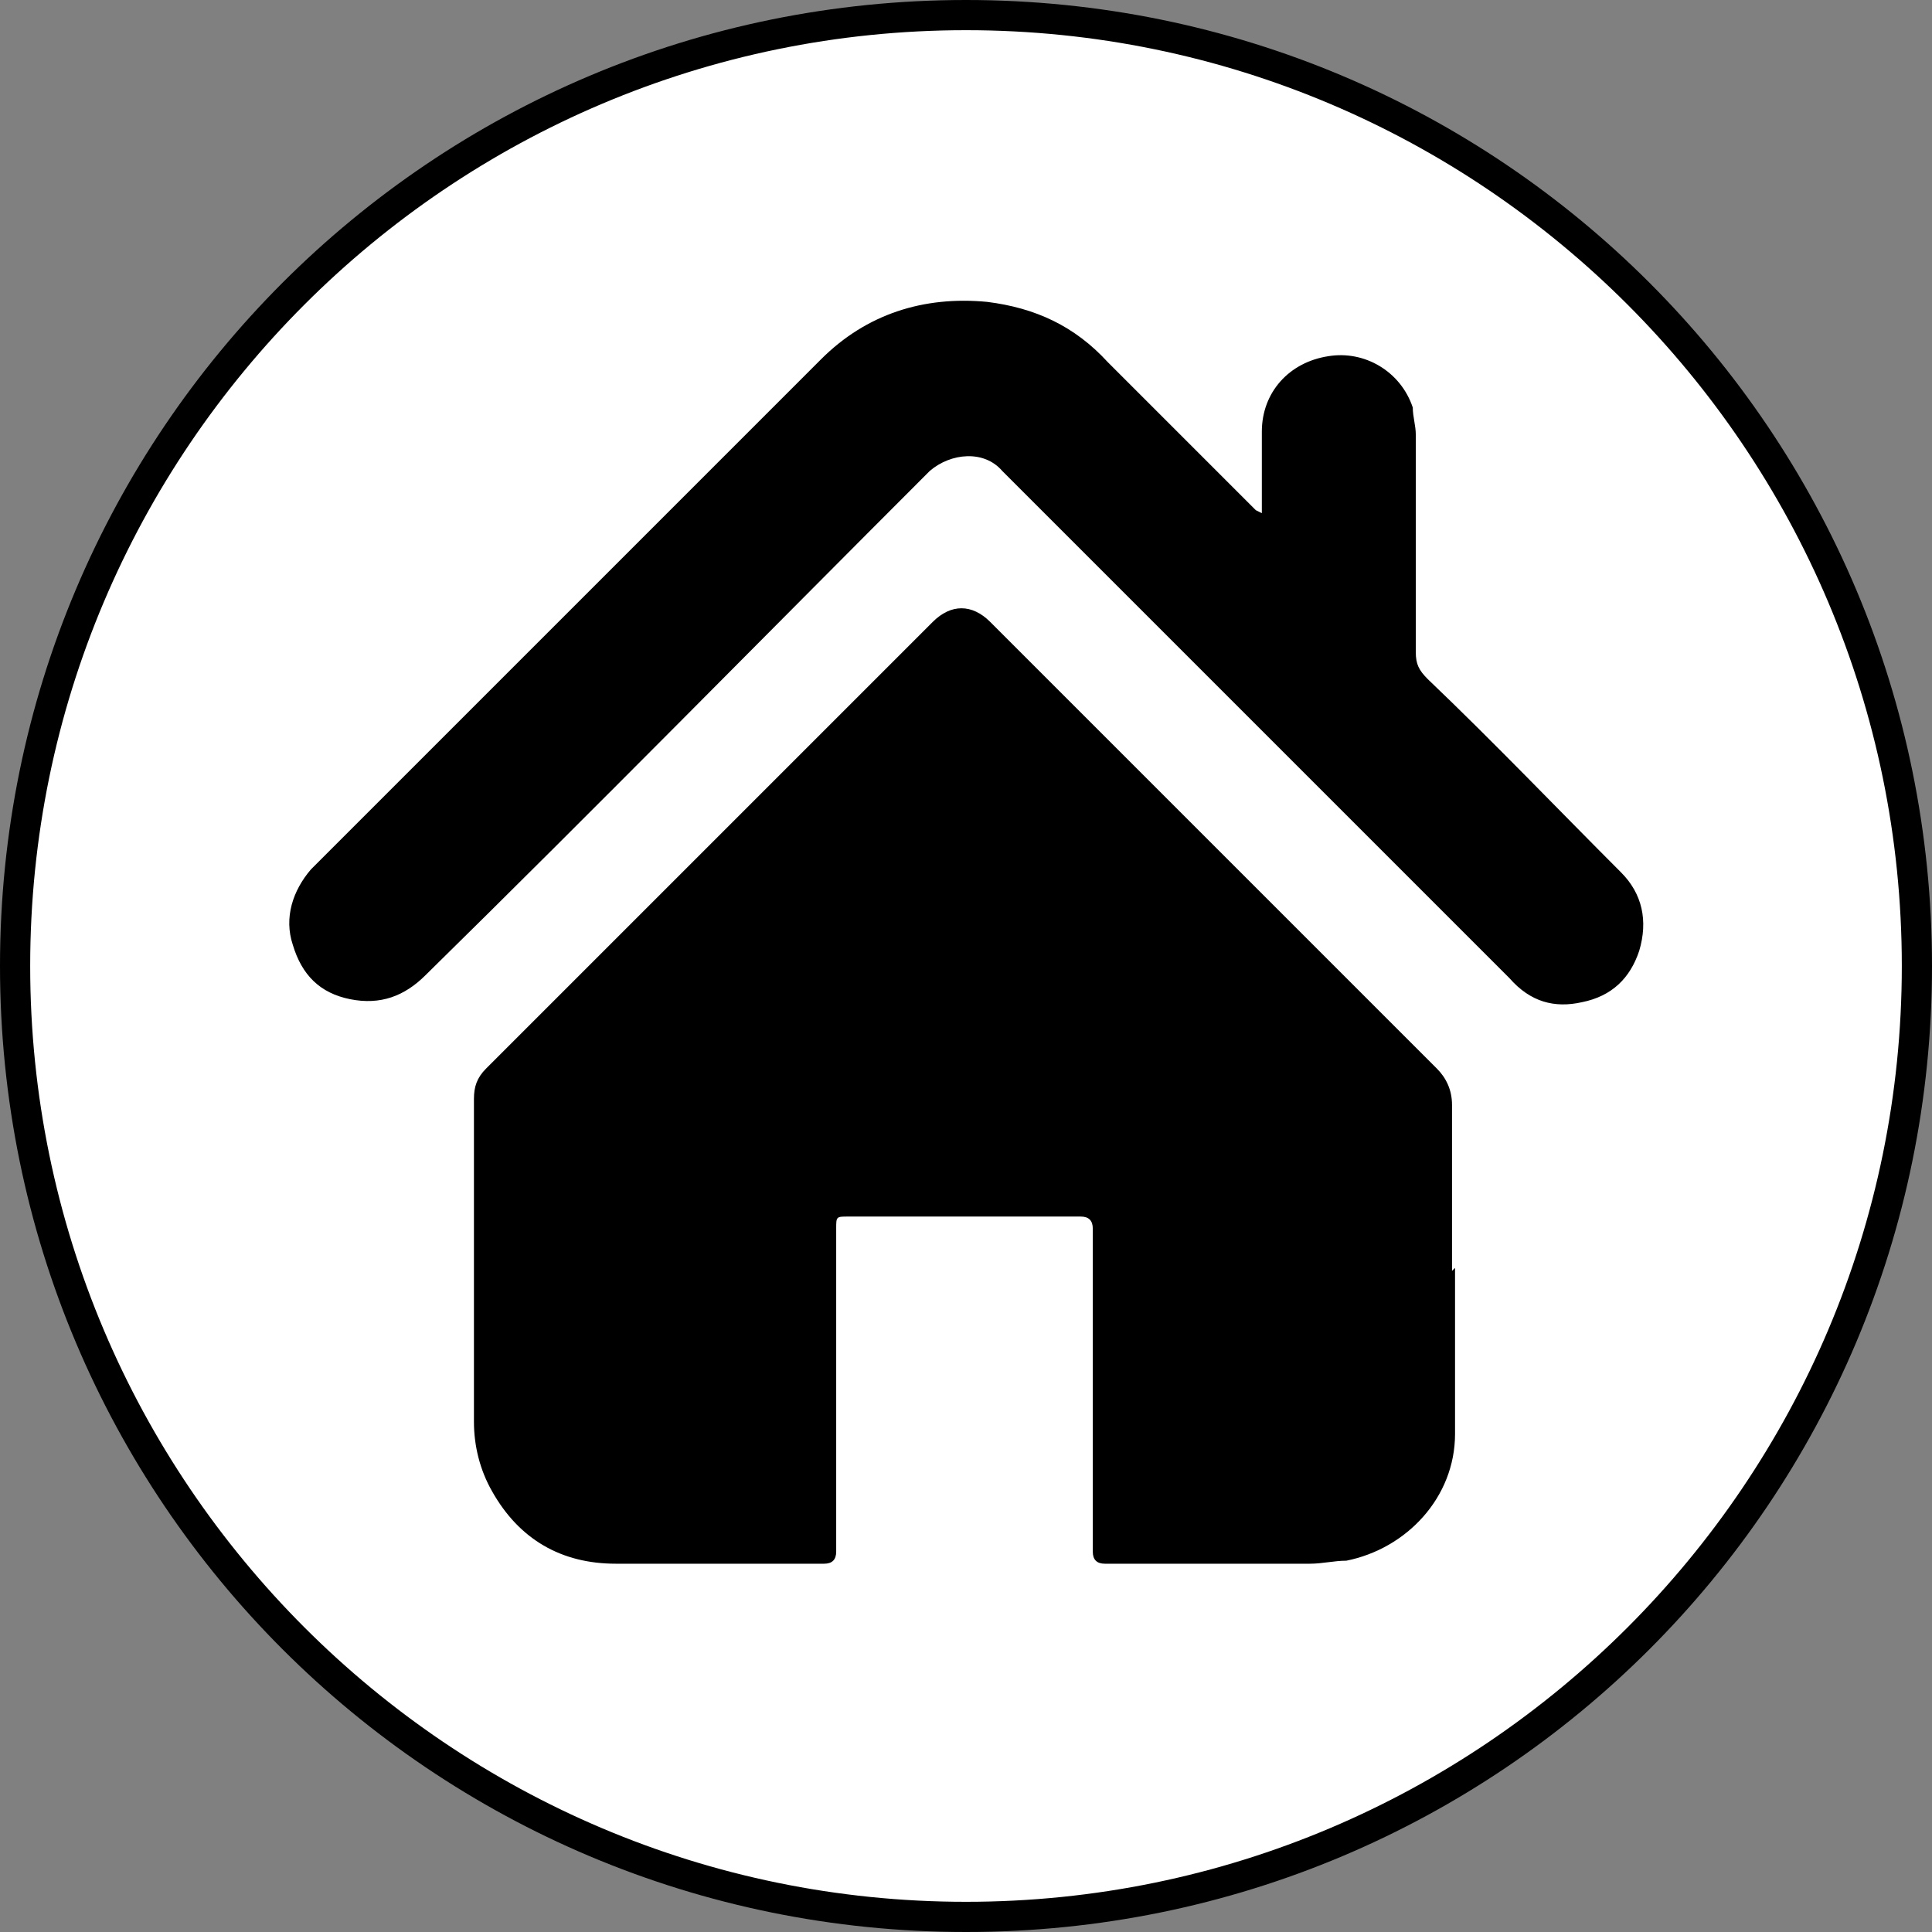 <?xml version="1.0" encoding="UTF-8"?>
<svg id="Calque_1" class="svg-bouton bouton-accueil" data-name="Calque 1" xmlns="http://www.w3.org/2000/svg" viewBox="0 0 64 64">
  <rect x="0" y="0" width="64" height="64" fill="#808080" stroke="none"/>
  <g>
    <circle cx="32" cy="32" r="31.5" style="fill: #fff;"/>
    <path d="m32,1c17.1,0,31,13.9,31,31s-13.9,31-31,31S1,49.1,1,32,14.9,1,32,1m0-1C14.3,0,0,14.3,0,32s14.3,32,32,32,32-14.3,32-32S49.7,0,32,0h0Z"/>
  </g>
  <g id="groupeMaison">
    <path d="m48.2,42c0,1.8,0,3.7,0,5.5,0,2.1-1.6,3.8-3.6,4.2-.4,0-.8.1-1.2.1-2.3,0-4.5,0-6.8,0q-.4,0-.4-.4c0-3.6,0-7.1,0-10.7q0-.4-.4-.4c-2.6,0-5.1,0-7.7,0-.4,0-.4,0-.4.4,0,3.6,0,7.1,0,10.7q0,.4-.4.4c-2.3,0-4.6,0-6.9,0-1.8,0-3.2-.8-4.1-2.4-.4-.7-.6-1.5-.6-2.3,0-3.6,0-7.2,0-10.7,0-.4.1-.7.4-1,4.9-4.9,9.9-9.9,14.8-14.8.6-.6,1.3-.6,1.9,0,4.9,4.9,9.8,9.8,14.8,14.8.3.3.5.7.5,1.2,0,1.8,0,3.7,0,5.5,0,0,0,0,0,0Z"/>
    <path d="m41.8,17c0-.1,0-.3,0-.4,0-.8,0-1.5,0-2.3,0-1.3.9-2.3,2.2-2.5,1.2-.2,2.4.5,2.8,1.7,0,.3.1.6.1.9,0,2.4,0,4.8,0,7.2,0,.4.1.6.4.9,2.2,2.1,4.3,4.3,6.4,6.4.7.7.9,1.6.6,2.6-.3.9-.9,1.5-1.9,1.7-.9.2-1.7,0-2.4-.8-2.2-2.2-4.3-4.3-6.5-6.5-3.4-3.4-6.9-6.9-10.3-10.3-.6-.7-1.7-.6-2.4,0-5.6,5.6-11.1,11.2-16.7,16.7-.7.7-1.5,1-2.5.8-1-.2-1.6-.8-1.9-1.8-.3-.9,0-1.8.6-2.5,1.9-1.9,3.8-3.8,5.7-5.7,3.7-3.7,7.5-7.5,11.2-11.2,1.5-1.5,3.4-2.1,5.5-1.9,1.6.2,2.9.8,4,2,1.6,1.6,3.1,3.1,4.7,4.7,0,0,.1.1.2.2,0,0,0,0,0,0Z"/>
  </g>
</svg>